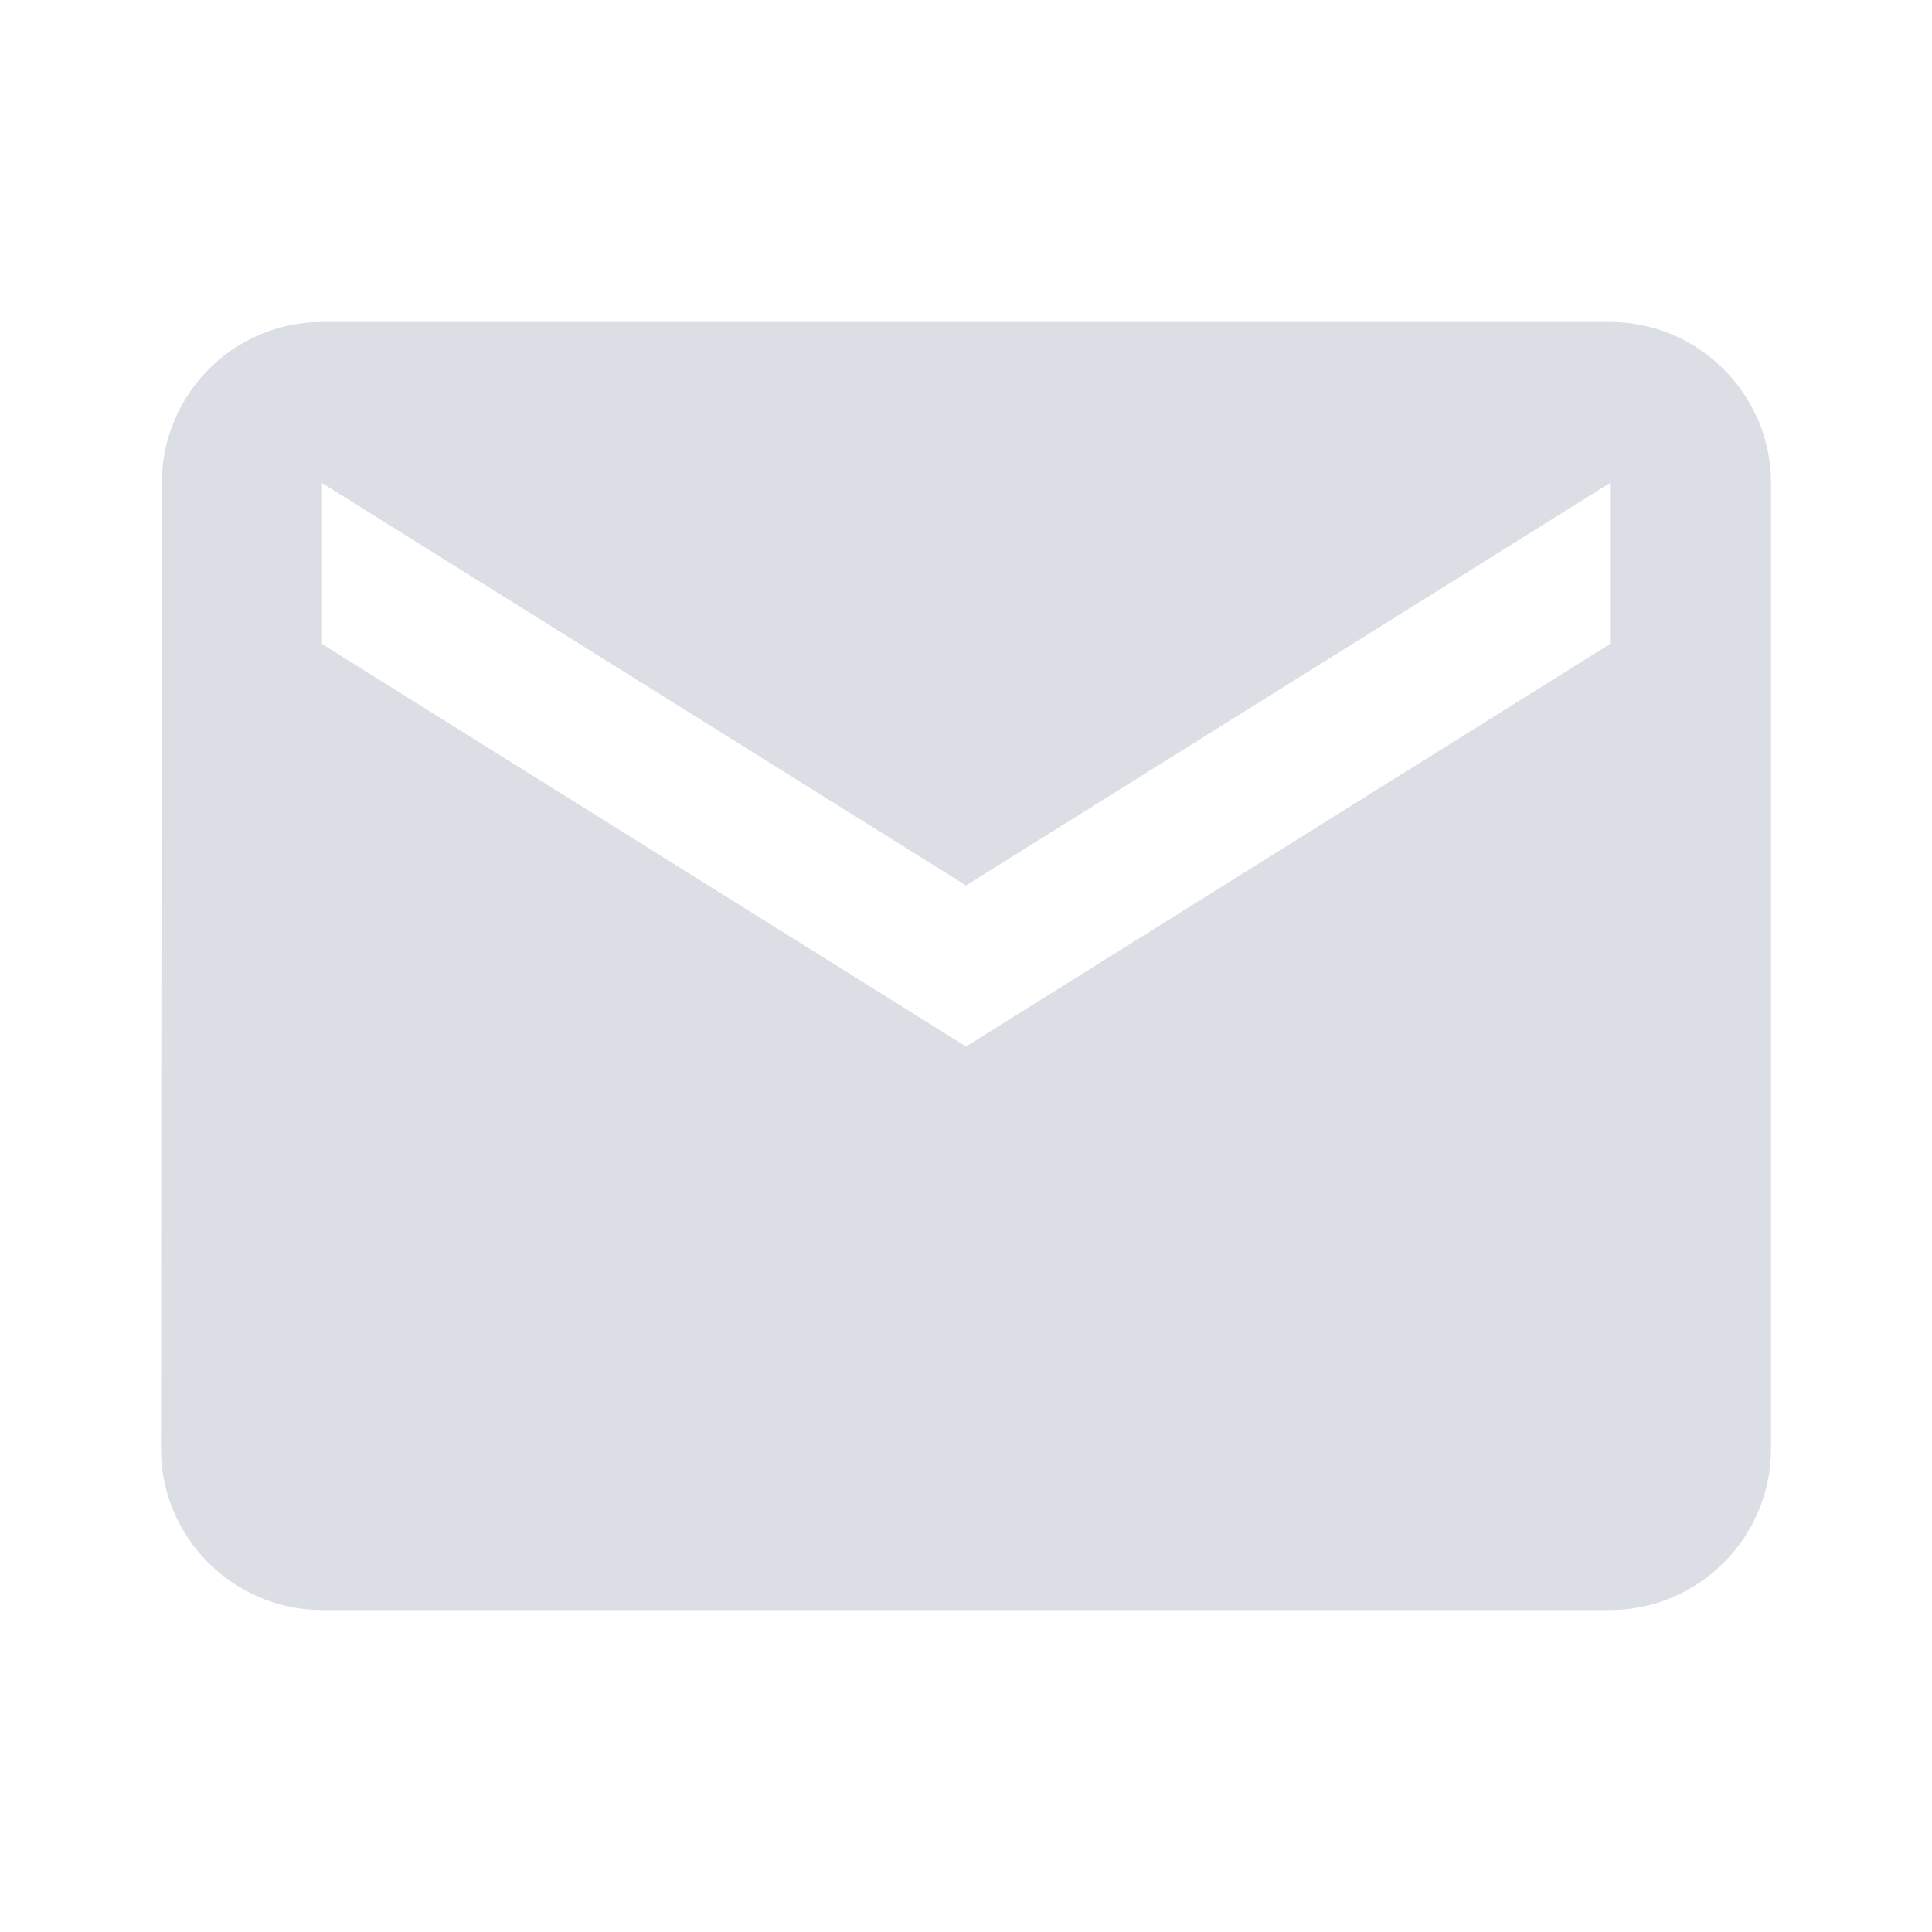 <svg width="36" height="36" viewBox="0 0 36 36" fill="none" xmlns="http://www.w3.org/2000/svg">
<g id="icon-email">
<path id="Vector" d="M30 6H6C4.35 6 3.015 7.35 3.015 9L3 27C3 28.65 4.35 30 6 30H30C31.65 30 33 28.65 33 27V9C33 7.35 31.65 6 30 6ZM30 12L18 19.5L6 12V9L18 16.5L30 9V12Z" fill="#DCDEE6"/>
</g>
</svg>
